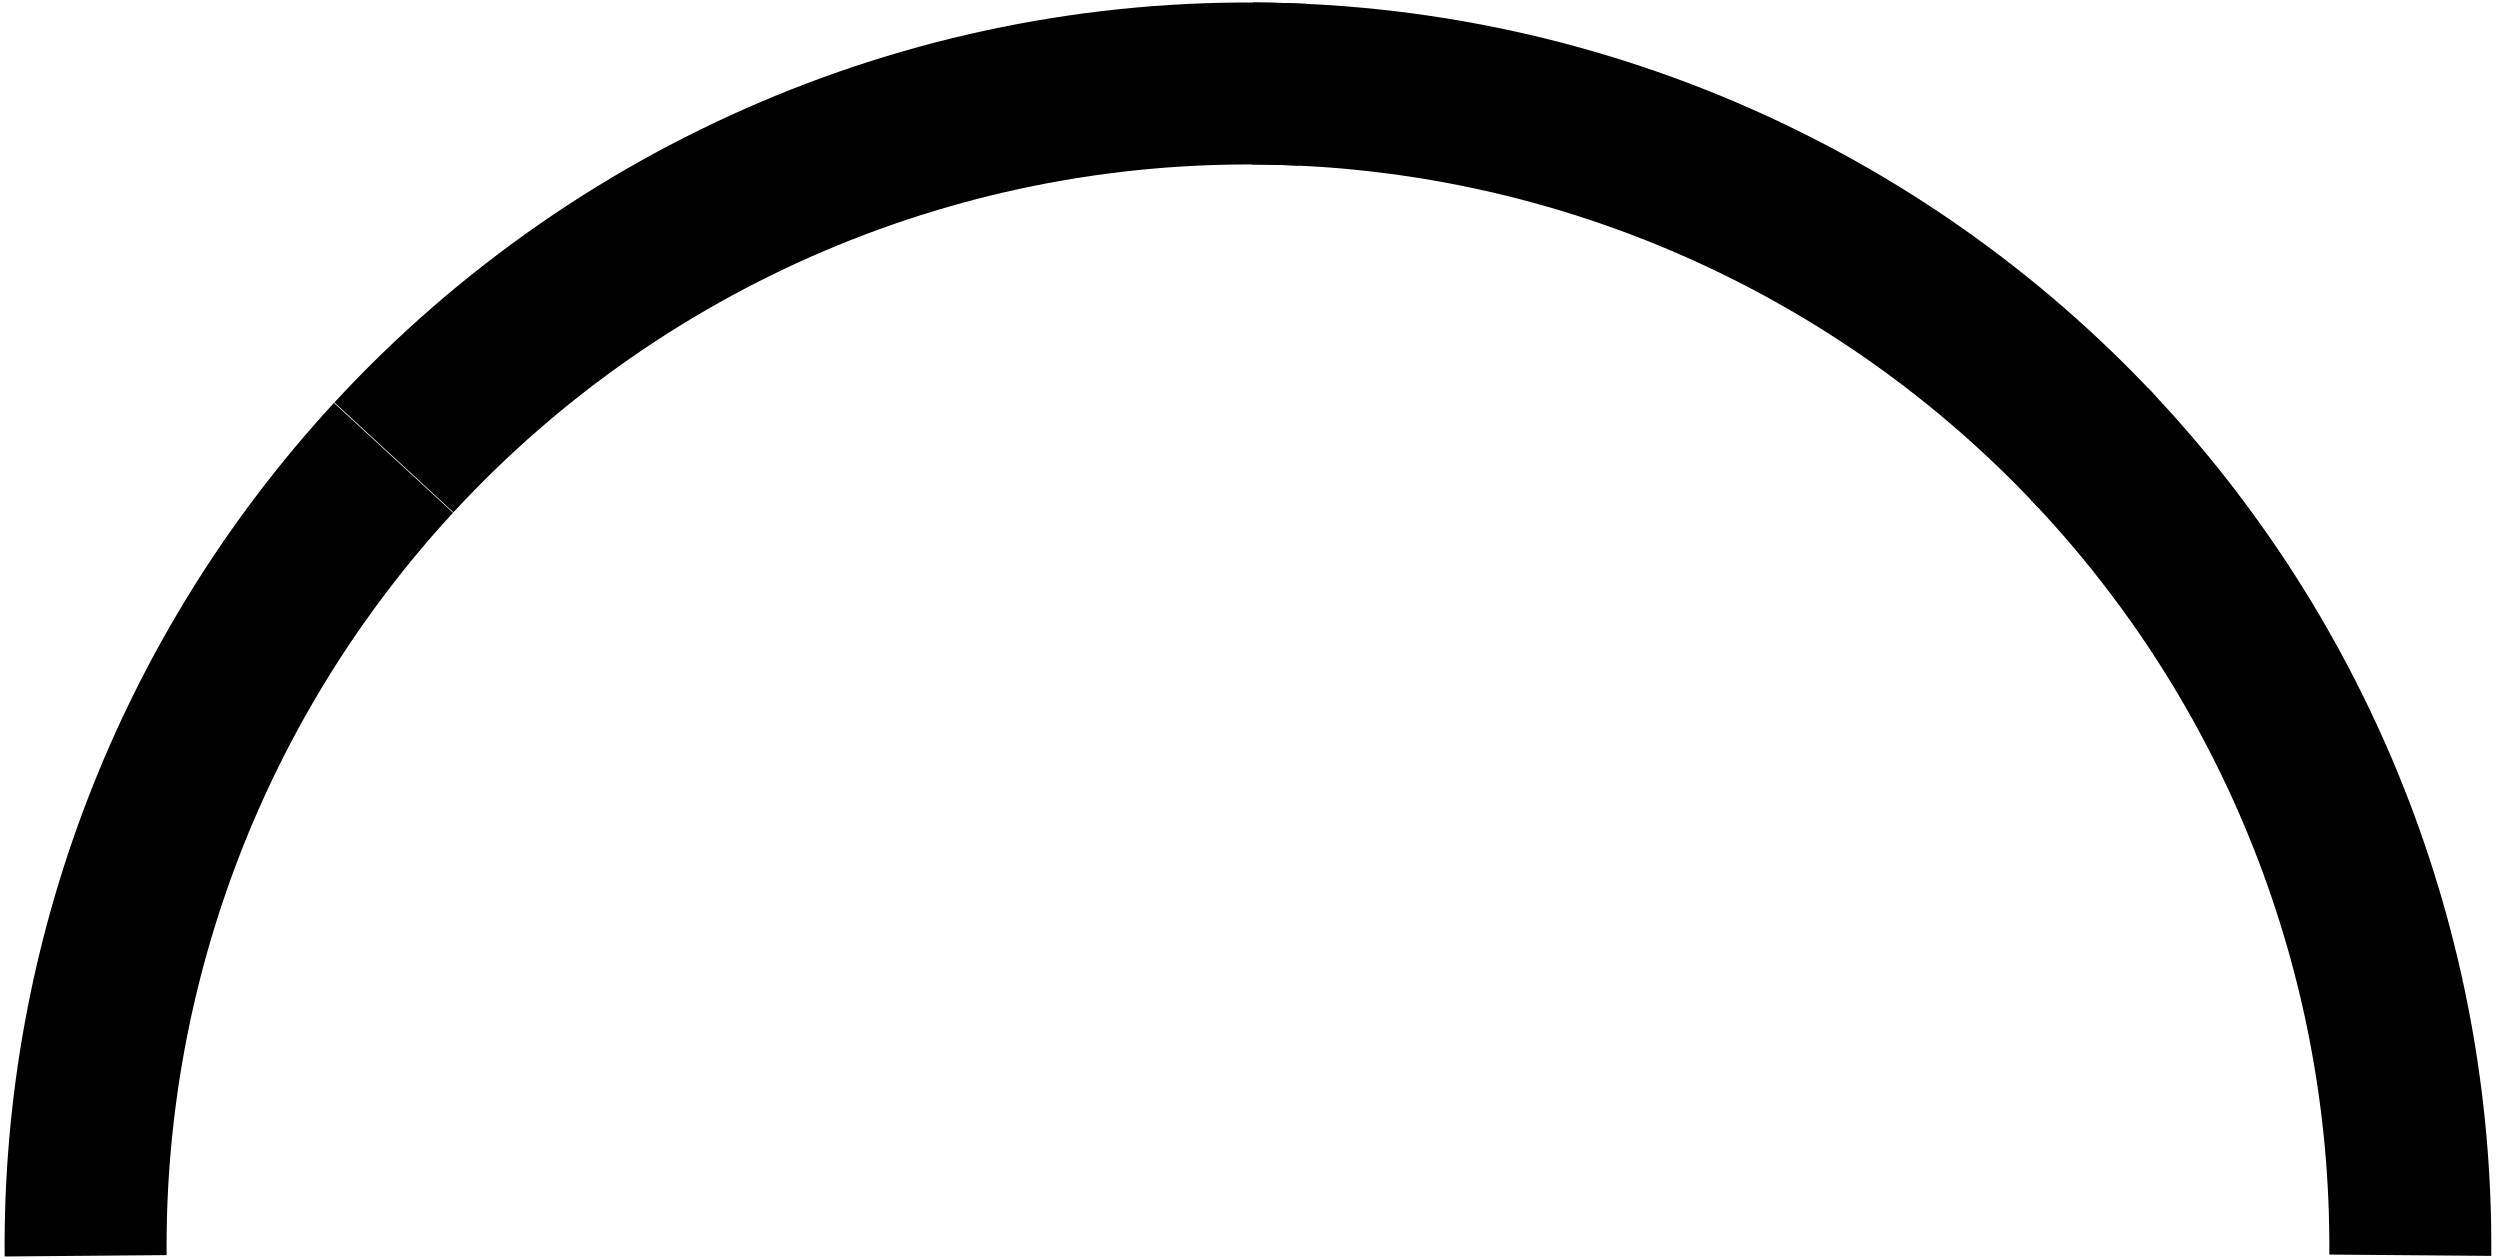 <svg width="284" height="143" viewBox="0 0 284 143" fill="none" xmlns="http://www.w3.org/2000/svg">
<path d="M44.699 52.014C21.946 76.686 9.443 109.098 9.729 142.659" stroke="#52C376" style="stroke:#52C376;stroke:color(display-p3 0.322 0.765 0.463);stroke-opacity:1;" stroke-width="18.401" stroke-miterlimit="10" stroke-linejoin="round"/>
<path d="M147.976 9.63C109.004 7.797 71.217 23.291 44.752 51.956" stroke="#FDE8CB" style="stroke:#FDE8CB;stroke:color(display-p3 0.992 0.91 0.796);stroke-opacity:1;" stroke-width="18.401" stroke-miterlimit="10" stroke-linejoin="round"/>
<path d="M238.167 51.284C213.326 24.75 178.646 9.629 142.299 9.484" stroke="#FAB152" style="stroke:#FAB152;stroke:color(display-p3 0.98 0.694 0.322);stroke-opacity:1;" stroke-width="18.401" stroke-miterlimit="10" stroke-linejoin="round"/>
<path d="M273.809 142.594C274.086 108.302 261.01 75.247 237.35 50.424" stroke="#E26767" style="stroke:#E26767;stroke:color(display-p3 0.886 0.404 0.404);stroke-opacity:1;" stroke-width="18.401" stroke-miterlimit="10" stroke-linejoin="round"/>
</svg>
